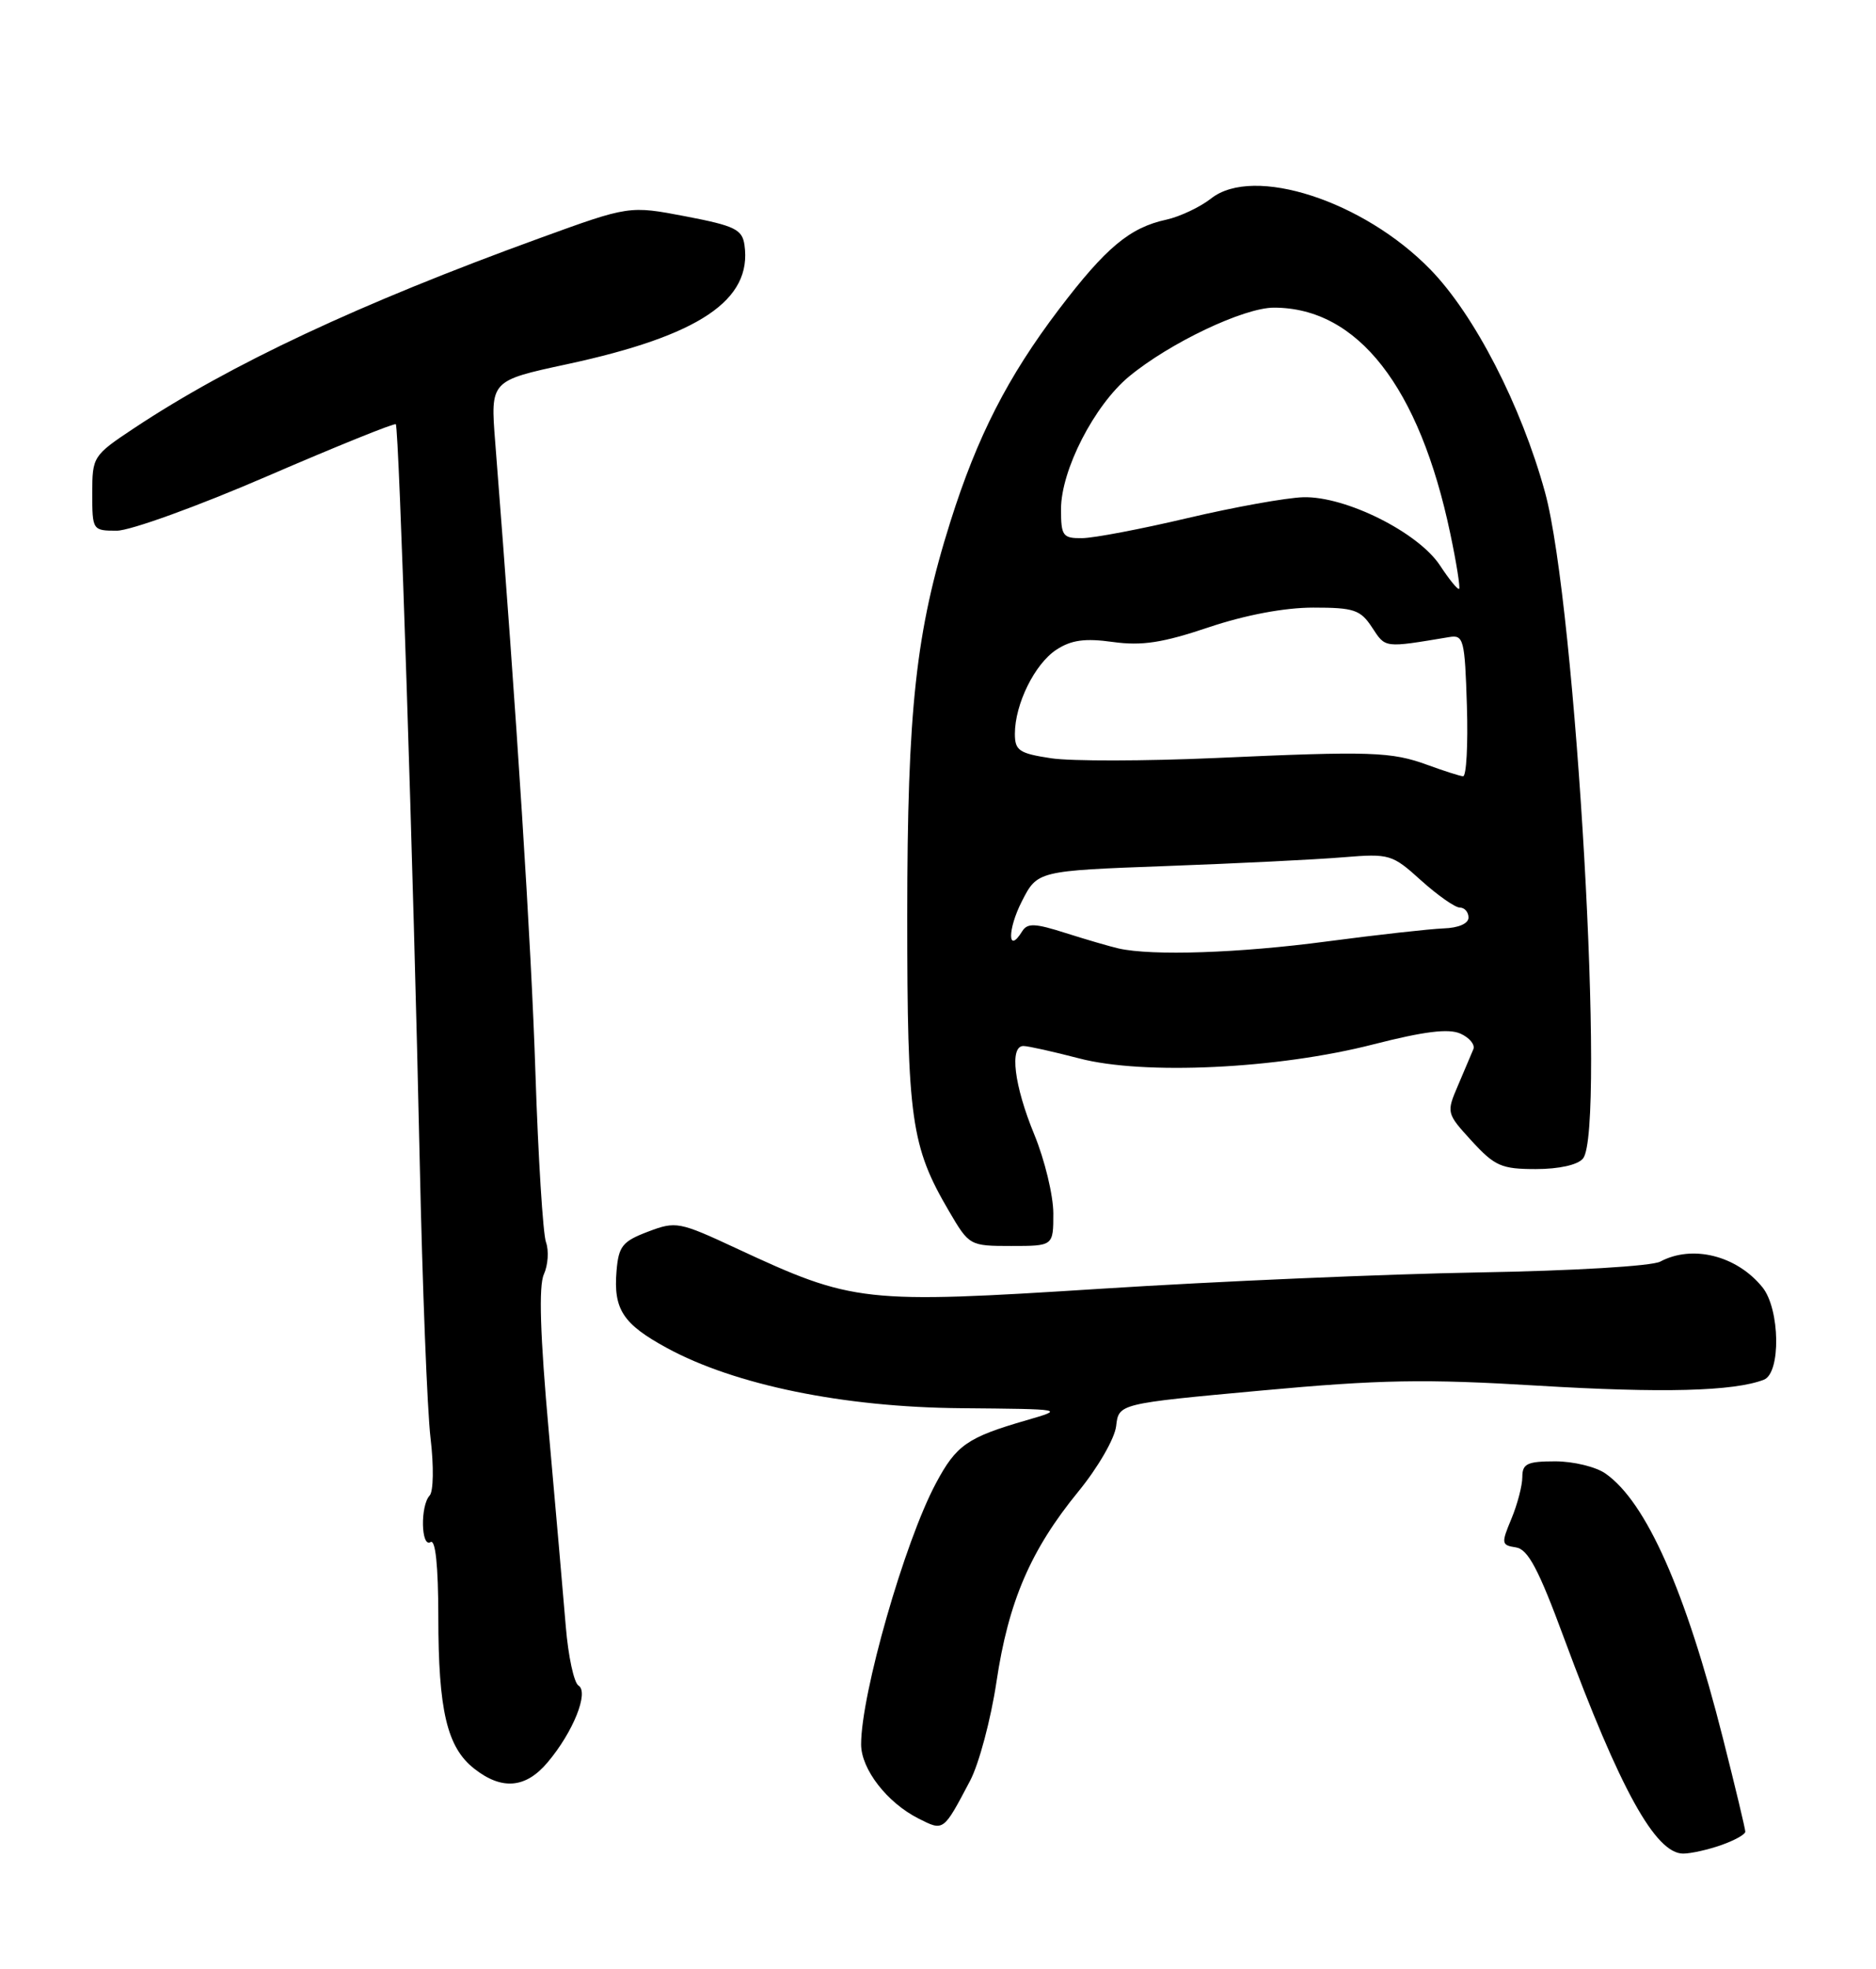 <?xml version="1.0" encoding="UTF-8" standalone="no"?>
<!DOCTYPE svg PUBLIC "-//W3C//DTD SVG 1.1//EN" "http://www.w3.org/Graphics/SVG/1.1/DTD/svg11.dtd" >
<svg xmlns="http://www.w3.org/2000/svg" xmlns:xlink="http://www.w3.org/1999/xlink" version="1.1" viewBox="0 0 244 256">
 <g >
 <path fill="currentColor"
d=" M 223.85 239.90 C 225.58 239.30 227.00 238.51 227.00 238.15 C 227.00 237.79 225.69 232.32 224.09 226.00 C 219.24 206.84 214.12 195.30 208.82 191.59 C 207.57 190.71 204.63 190.00 202.28 190.00 C 198.64 190.00 198.00 190.31 198.00 192.03 C 198.00 193.15 197.36 195.60 196.58 197.47 C 195.24 200.68 195.27 200.90 197.17 201.19 C 198.74 201.43 200.11 204.01 203.43 213.00 C 210.71 232.66 215.32 241.00 218.92 241.00 C 219.90 241.00 222.12 240.51 223.85 239.90 Z  M 126.18 231.52 C 127.33 229.33 128.87 223.56 129.60 218.70 C 131.16 208.22 134.05 201.51 140.26 193.92 C 142.80 190.82 144.98 187.04 145.17 185.42 C 145.50 182.50 145.50 182.50 164.00 180.80 C 179.52 179.37 185.32 179.27 200.00 180.16 C 216.20 181.14 225.50 180.90 229.41 179.39 C 231.65 178.54 231.52 170.20 229.23 167.37 C 225.89 163.24 220.12 161.80 215.94 164.03 C 214.85 164.62 204.53 165.23 192.25 165.44 C 180.29 165.65 158.21 166.60 143.20 167.56 C 112.24 169.53 111.00 169.39 95.78 162.31 C 88.33 158.84 87.91 158.76 84.28 160.14 C 80.96 161.40 80.46 162.02 80.19 165.24 C 79.77 170.24 81.02 172.15 86.74 175.26 C 95.57 180.07 109.73 182.97 125.00 183.09 C 138.50 183.21 138.50 183.21 133.50 184.66 C 125.80 186.89 124.38 187.88 121.72 192.87 C 117.65 200.48 111.99 220.27 112.00 226.81 C 112.01 230.03 115.38 234.38 119.46 236.44 C 122.76 238.10 122.67 238.17 126.18 231.52 Z  M 71.23 229.13 C 74.55 225.20 76.63 220.01 75.24 219.15 C 74.65 218.79 73.91 215.34 73.59 211.49 C 73.27 207.65 72.28 196.26 71.38 186.18 C 70.25 173.61 70.05 167.18 70.74 165.68 C 71.28 164.48 71.41 162.60 71.01 161.50 C 70.62 160.40 70.00 150.50 69.64 139.50 C 69.09 122.60 67.24 93.54 64.41 57.50 C 63.78 49.50 63.78 49.50 73.72 47.36 C 90.96 43.65 97.85 39.03 96.83 31.86 C 96.54 29.83 95.59 29.36 89.18 28.13 C 81.85 26.73 81.85 26.73 70.18 30.97 C 46.81 39.46 29.97 47.35 17.38 55.71 C 12.10 59.22 12.00 59.38 12.00 64.14 C 12.00 68.94 12.04 69.00 15.19 69.00 C 16.94 69.00 25.76 65.81 34.77 61.91 C 43.78 58.02 51.30 54.98 51.48 55.16 C 51.90 55.61 53.79 113.60 54.59 151.00 C 54.94 167.22 55.57 183.43 56.00 187.00 C 56.43 190.61 56.38 193.92 55.88 194.45 C 54.65 195.77 54.76 201.27 56.00 200.50 C 56.64 200.10 57.00 203.57 57.01 210.19 C 57.01 222.39 58.14 227.18 61.67 229.95 C 65.27 232.79 68.38 232.52 71.23 229.13 Z  M 137.00 157.75 C 136.99 155.41 135.88 150.80 134.52 147.50 C 131.90 141.14 131.27 136.00 133.11 136.00 C 133.71 136.00 136.98 136.73 140.36 137.61 C 148.73 139.81 166.20 138.98 178.65 135.78 C 185.23 134.10 188.41 133.70 189.95 134.39 C 191.12 134.91 191.88 135.83 191.63 136.42 C 191.38 137.01 190.49 139.12 189.64 141.11 C 188.11 144.68 188.12 144.74 191.43 148.36 C 194.42 151.62 195.30 152.00 199.76 152.00 C 202.77 152.00 205.21 151.46 205.89 150.63 C 208.88 147.03 204.98 78.67 200.95 64.00 C 197.85 52.72 191.78 40.93 186.03 35.03 C 177.33 26.10 163.03 21.47 157.53 25.80 C 156.09 26.93 153.46 28.17 151.70 28.56 C 146.94 29.59 143.84 32.18 137.72 40.23 C 131.06 49.01 127.11 56.74 123.61 67.83 C 119.11 82.10 118.01 92.17 118.00 119.09 C 118.00 145.60 118.49 149.04 123.44 157.49 C 126.06 161.96 126.13 162.00 131.54 162.00 C 137.00 162.00 137.00 162.00 137.00 157.75 Z  M 145.50 123.32 C 144.40 123.07 141.31 122.17 138.63 121.32 C 134.60 120.03 133.62 119.99 132.94 121.10 C 131.05 124.15 131.02 120.89 132.90 117.20 C 134.93 113.22 134.93 113.22 151.72 112.60 C 160.95 112.26 171.30 111.75 174.72 111.46 C 180.74 110.97 181.07 111.07 184.84 114.48 C 186.99 116.41 189.25 118.00 189.87 118.00 C 190.49 118.00 191.00 118.59 191.00 119.30 C 191.00 120.08 189.70 120.65 187.75 120.71 C 185.96 120.78 179.12 121.54 172.54 122.41 C 161.18 123.92 149.87 124.30 145.50 123.32 Z  M 185.71 99.47 C 180.96 97.73 178.40 97.64 157.98 98.56 C 148.89 98.96 139.33 98.98 136.73 98.59 C 132.56 97.96 132.00 97.59 132.00 95.41 C 132.00 91.55 134.58 86.32 137.39 84.48 C 139.33 83.21 141.10 82.96 144.76 83.47 C 148.53 83.99 151.23 83.57 157.21 81.56 C 162.01 79.95 167.07 79.00 170.81 79.00 C 176.12 79.00 176.95 79.28 178.47 81.60 C 180.23 84.28 179.97 84.25 188.50 82.83 C 190.36 82.52 190.52 83.13 190.79 91.75 C 190.95 96.84 190.72 100.97 190.29 100.93 C 189.85 100.89 187.79 100.23 185.71 99.47 Z  M 187.30 73.53 C 184.47 69.22 175.02 64.50 169.52 64.65 C 167.31 64.71 160.55 65.93 154.50 67.35 C 148.45 68.78 142.26 69.96 140.75 69.97 C 138.23 70.00 138.00 69.69 138.00 66.20 C 138.00 61.13 142.32 52.71 146.84 48.96 C 152.12 44.59 161.77 40.00 165.69 40.00 C 176.58 40.00 184.62 50.30 188.63 69.38 C 189.43 73.16 189.94 76.39 189.78 76.56 C 189.61 76.72 188.50 75.36 187.30 73.53 Z "/>
</g>
</svg>